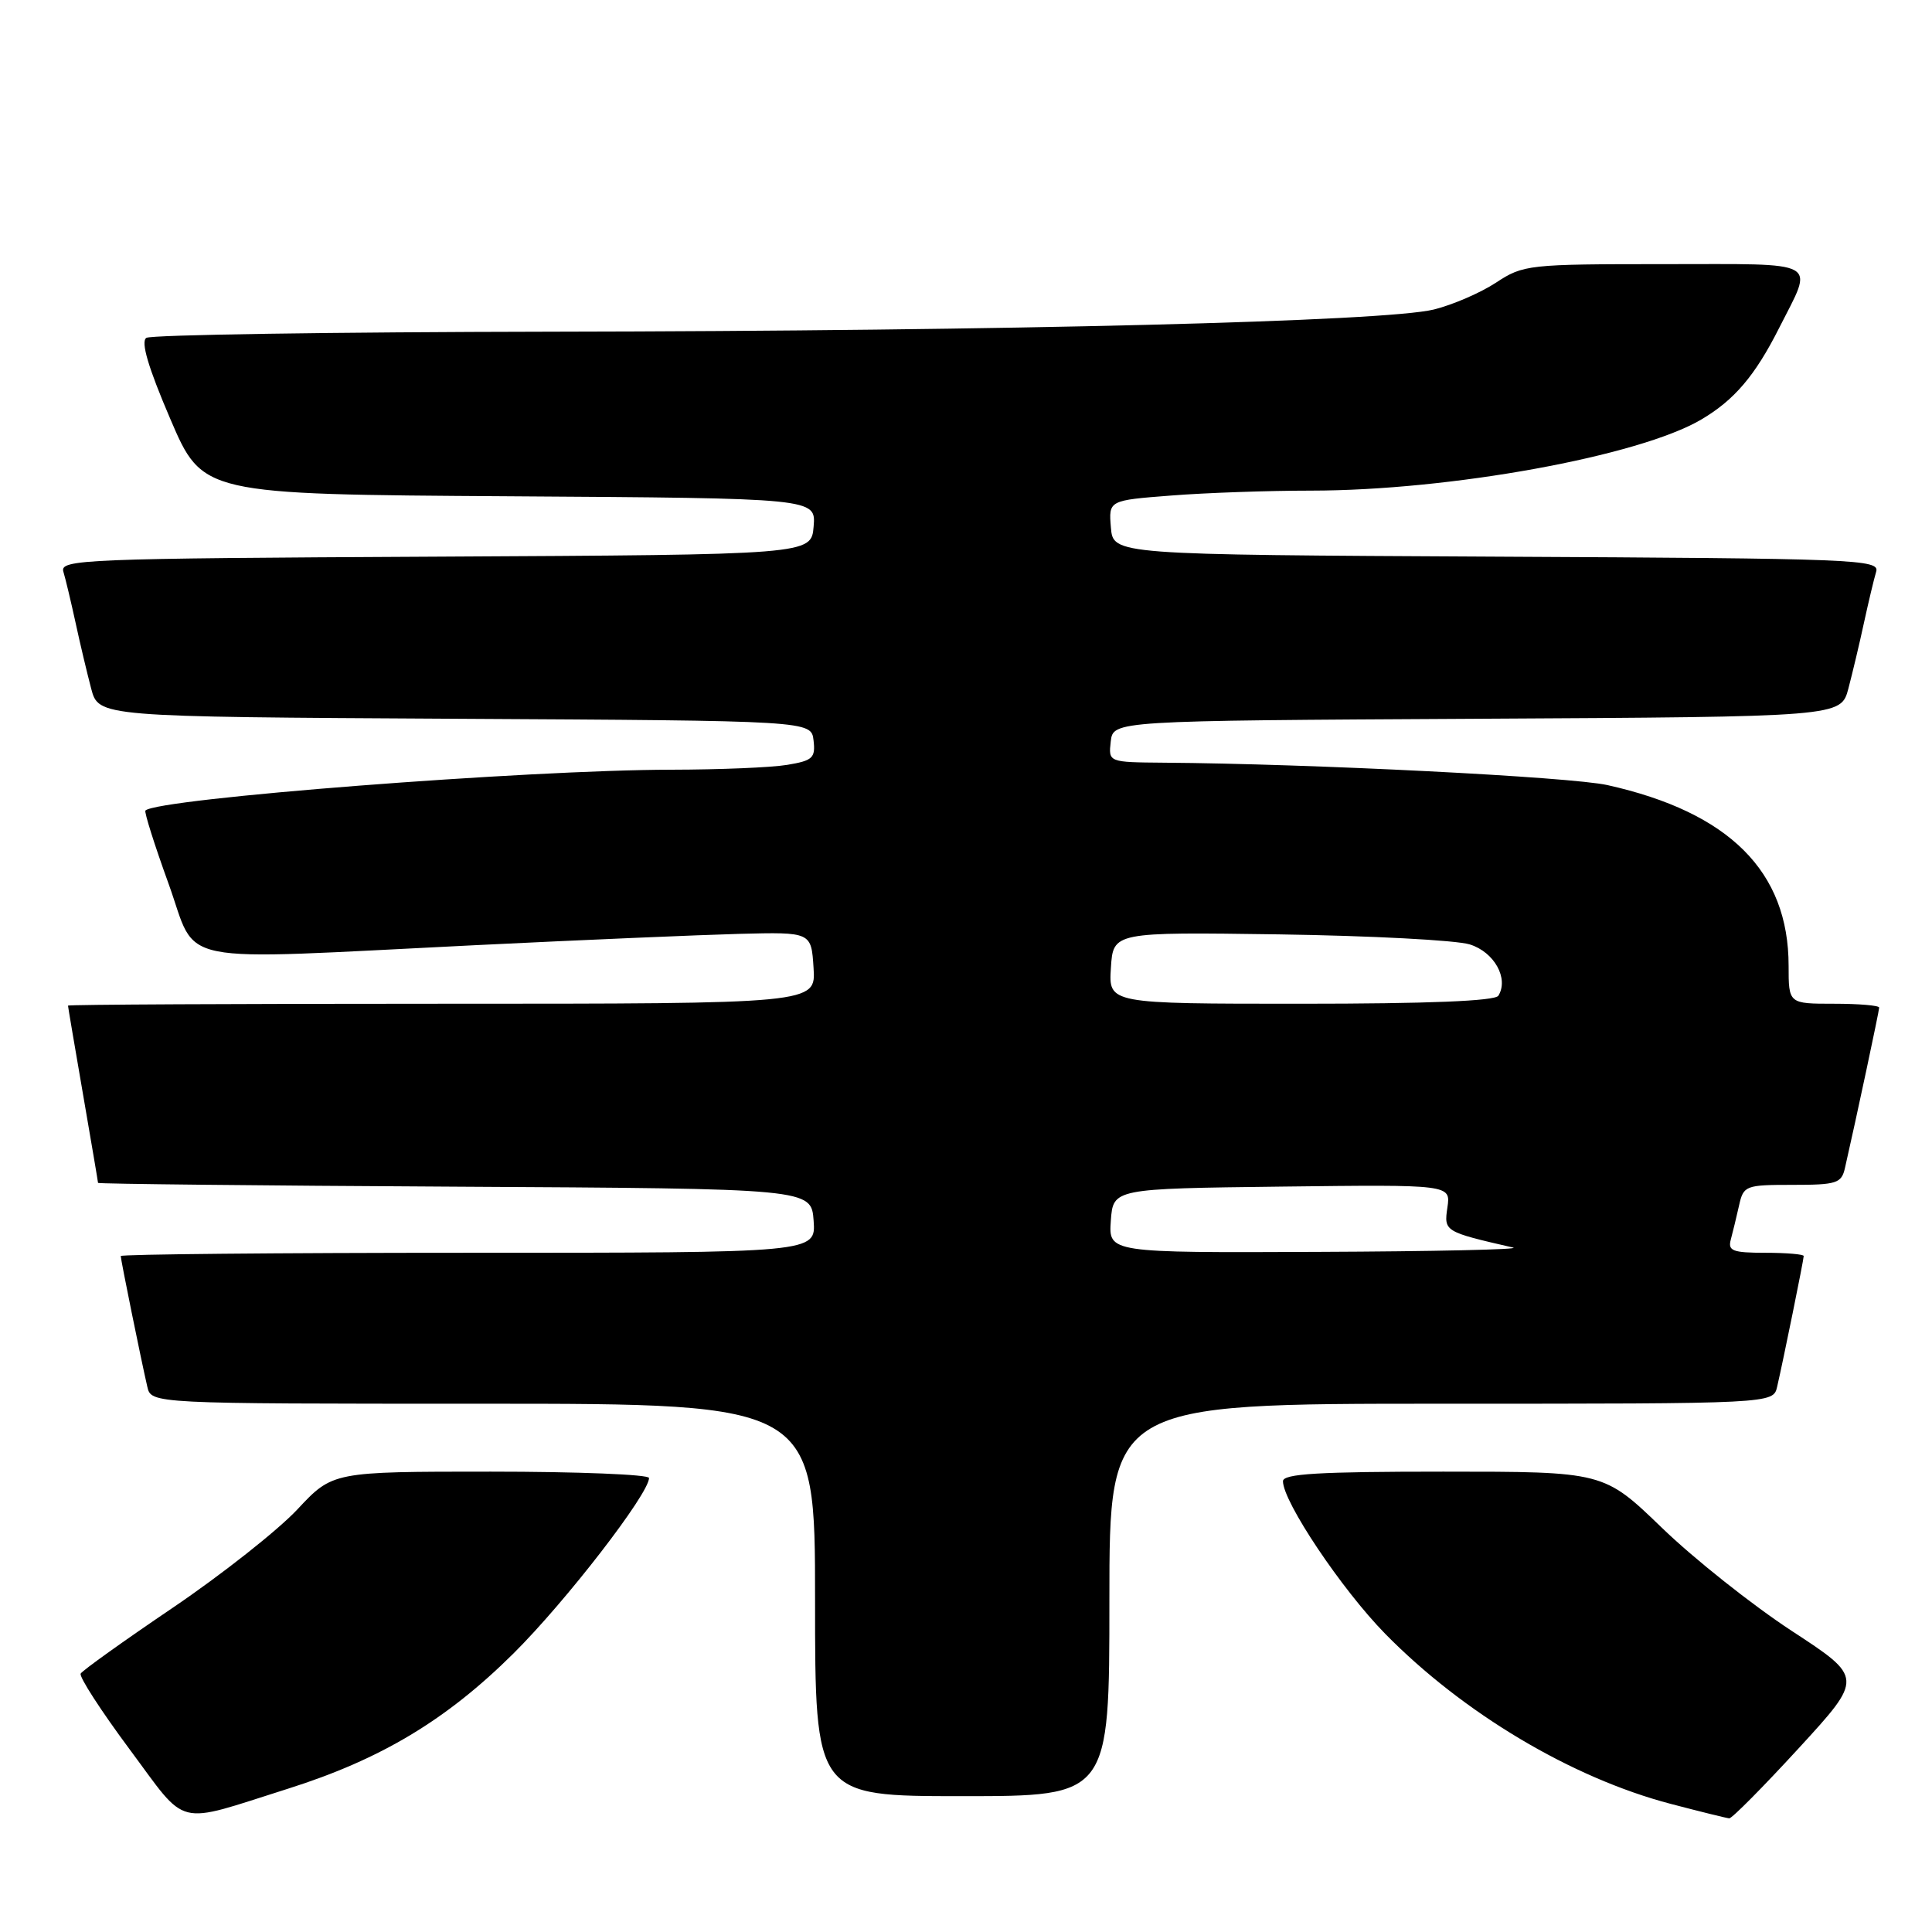<?xml version="1.0" encoding="UTF-8" standalone="no"?>
<!DOCTYPE svg PUBLIC "-//W3C//DTD SVG 1.1//EN" "http://www.w3.org/Graphics/SVG/1.1/DTD/svg11.dtd" >
<svg xmlns="http://www.w3.org/2000/svg" xmlns:xlink="http://www.w3.org/1999/xlink" version="1.1" viewBox="0 0 256 256">
 <g >
 <path fill="currentColor"
d=" M 38.17 237.01 C 50.47 233.12 59.15 227.91 68.03 219.10 C 74.97 212.21 86.00 197.93 86.00 195.84 C 86.00 195.38 76.57 195.00 65.04 195.00 C 44.08 195.00 44.08 195.00 39.39 200.02 C 36.81 202.77 29.39 208.63 22.90 213.03 C 16.41 217.42 10.92 221.35 10.69 221.76 C 10.46 222.17 13.37 226.67 17.15 231.76 C 24.99 242.30 22.99 241.81 38.17 237.01 Z  M 238.33 231.66 C 246.91 222.31 246.91 222.31 237.41 216.10 C 232.19 212.68 224.45 206.54 220.21 202.44 C 212.50 195.00 212.50 195.00 191.25 195.00 C 174.71 195.00 170.00 195.28 170.00 196.27 C 170.00 198.99 177.79 210.62 183.55 216.49 C 193.88 227.01 208.26 235.58 221.37 239.02 C 225.29 240.05 228.78 240.91 229.13 240.94 C 229.47 240.98 233.61 236.80 238.33 231.66 Z  M 147.00 212.00 C 147.00 186.00 147.00 186.00 190.98 186.00 C 234.96 186.00 234.96 186.00 235.48 183.75 C 236.28 180.31 239.00 166.93 239.00 166.43 C 239.00 166.20 236.72 166.00 233.93 166.00 C 229.59 166.00 228.93 165.75 229.34 164.25 C 229.60 163.29 230.09 161.26 230.43 159.75 C 231.02 157.10 231.27 157.00 237.50 157.00 C 243.38 157.00 244.01 156.80 244.47 154.75 C 245.94 148.32 249.00 133.95 249.00 133.51 C 249.00 133.23 246.30 133.00 243.00 133.00 C 237.00 133.00 237.00 133.00 237.00 127.97 C 237.00 115.47 229.14 107.63 213.00 104.03 C 208.11 102.94 173.79 101.20 154.18 101.06 C 146.87 101.00 146.87 101.00 147.18 98.25 C 147.50 95.50 147.50 95.50 195.71 95.24 C 243.93 94.98 243.93 94.98 244.92 91.24 C 245.46 89.18 246.40 85.25 246.99 82.50 C 247.59 79.75 248.31 76.72 248.60 75.76 C 249.10 74.12 246.07 74.00 198.31 73.76 C 147.50 73.50 147.50 73.50 147.20 69.90 C 146.90 66.30 146.90 66.30 155.20 65.66 C 159.76 65.30 168.10 65.01 173.72 65.01 C 192.17 65.00 217.16 60.45 225.41 55.60 C 229.80 53.02 232.55 49.79 235.74 43.47 C 240.36 34.32 241.57 35.00 220.55 35.00 C 202.50 35.00 201.85 35.07 198.23 37.45 C 196.18 38.80 192.47 40.40 190.00 41.01 C 183.53 42.61 133.71 43.86 73.00 43.95 C 44.12 44.00 20.00 44.36 19.39 44.77 C 18.63 45.27 19.63 48.67 22.56 55.50 C 26.84 65.50 26.84 65.50 67.48 65.76 C 108.12 66.02 108.12 66.02 107.81 69.76 C 107.50 73.50 107.50 73.50 57.69 73.76 C 10.88 74.00 7.90 74.12 8.40 75.76 C 8.69 76.72 9.41 79.75 10.01 82.50 C 10.60 85.25 11.54 89.18 12.08 91.24 C 13.07 94.98 13.07 94.98 60.29 95.24 C 107.50 95.50 107.50 95.50 107.80 98.11 C 108.07 100.43 107.69 100.79 104.30 101.35 C 102.21 101.70 95.33 101.98 89.00 101.99 C 69.85 102.01 20.86 105.81 19.27 107.40 C 19.09 107.58 20.47 111.95 22.34 117.11 C 26.31 128.10 22.07 127.25 63.00 125.24 C 77.03 124.55 92.78 123.88 98.00 123.74 C 107.50 123.50 107.50 123.50 107.80 128.25 C 108.11 133.00 108.11 133.00 58.55 133.00 C 31.30 133.00 9.00 133.11 9.01 133.25 C 9.01 133.39 9.91 138.68 11.00 145.00 C 12.09 151.32 12.99 156.61 12.99 156.74 C 13.00 156.87 34.26 157.10 60.25 157.24 C 107.50 157.50 107.50 157.50 107.81 161.75 C 108.11 166.00 108.11 166.00 62.06 166.00 C 36.73 166.00 16.00 166.20 16.00 166.43 C 16.00 166.93 18.72 180.31 19.52 183.75 C 20.04 186.00 20.04 186.00 64.02 186.00 C 108.00 186.00 108.00 186.00 108.00 212.00 C 108.00 238.00 108.00 238.00 127.50 238.00 C 147.00 238.00 147.00 238.00 147.00 212.00 Z  M 147.19 161.75 C 147.50 157.50 147.50 157.50 169.87 157.23 C 192.23 156.96 192.23 156.96 191.79 159.99 C 191.32 163.18 191.37 163.21 200.50 165.31 C 201.60 165.56 189.99 165.82 174.69 165.88 C 146.89 166.00 146.89 166.00 147.19 161.75 Z  M 147.20 128.25 C 147.50 123.50 147.50 123.50 169.50 123.81 C 181.60 123.99 192.96 124.58 194.75 125.14 C 198.00 126.15 199.95 129.66 198.54 131.94 C 198.10 132.64 189.22 133.00 172.39 133.00 C 146.89 133.00 146.89 133.00 147.20 128.25 Z "/>
</g>
</svg>